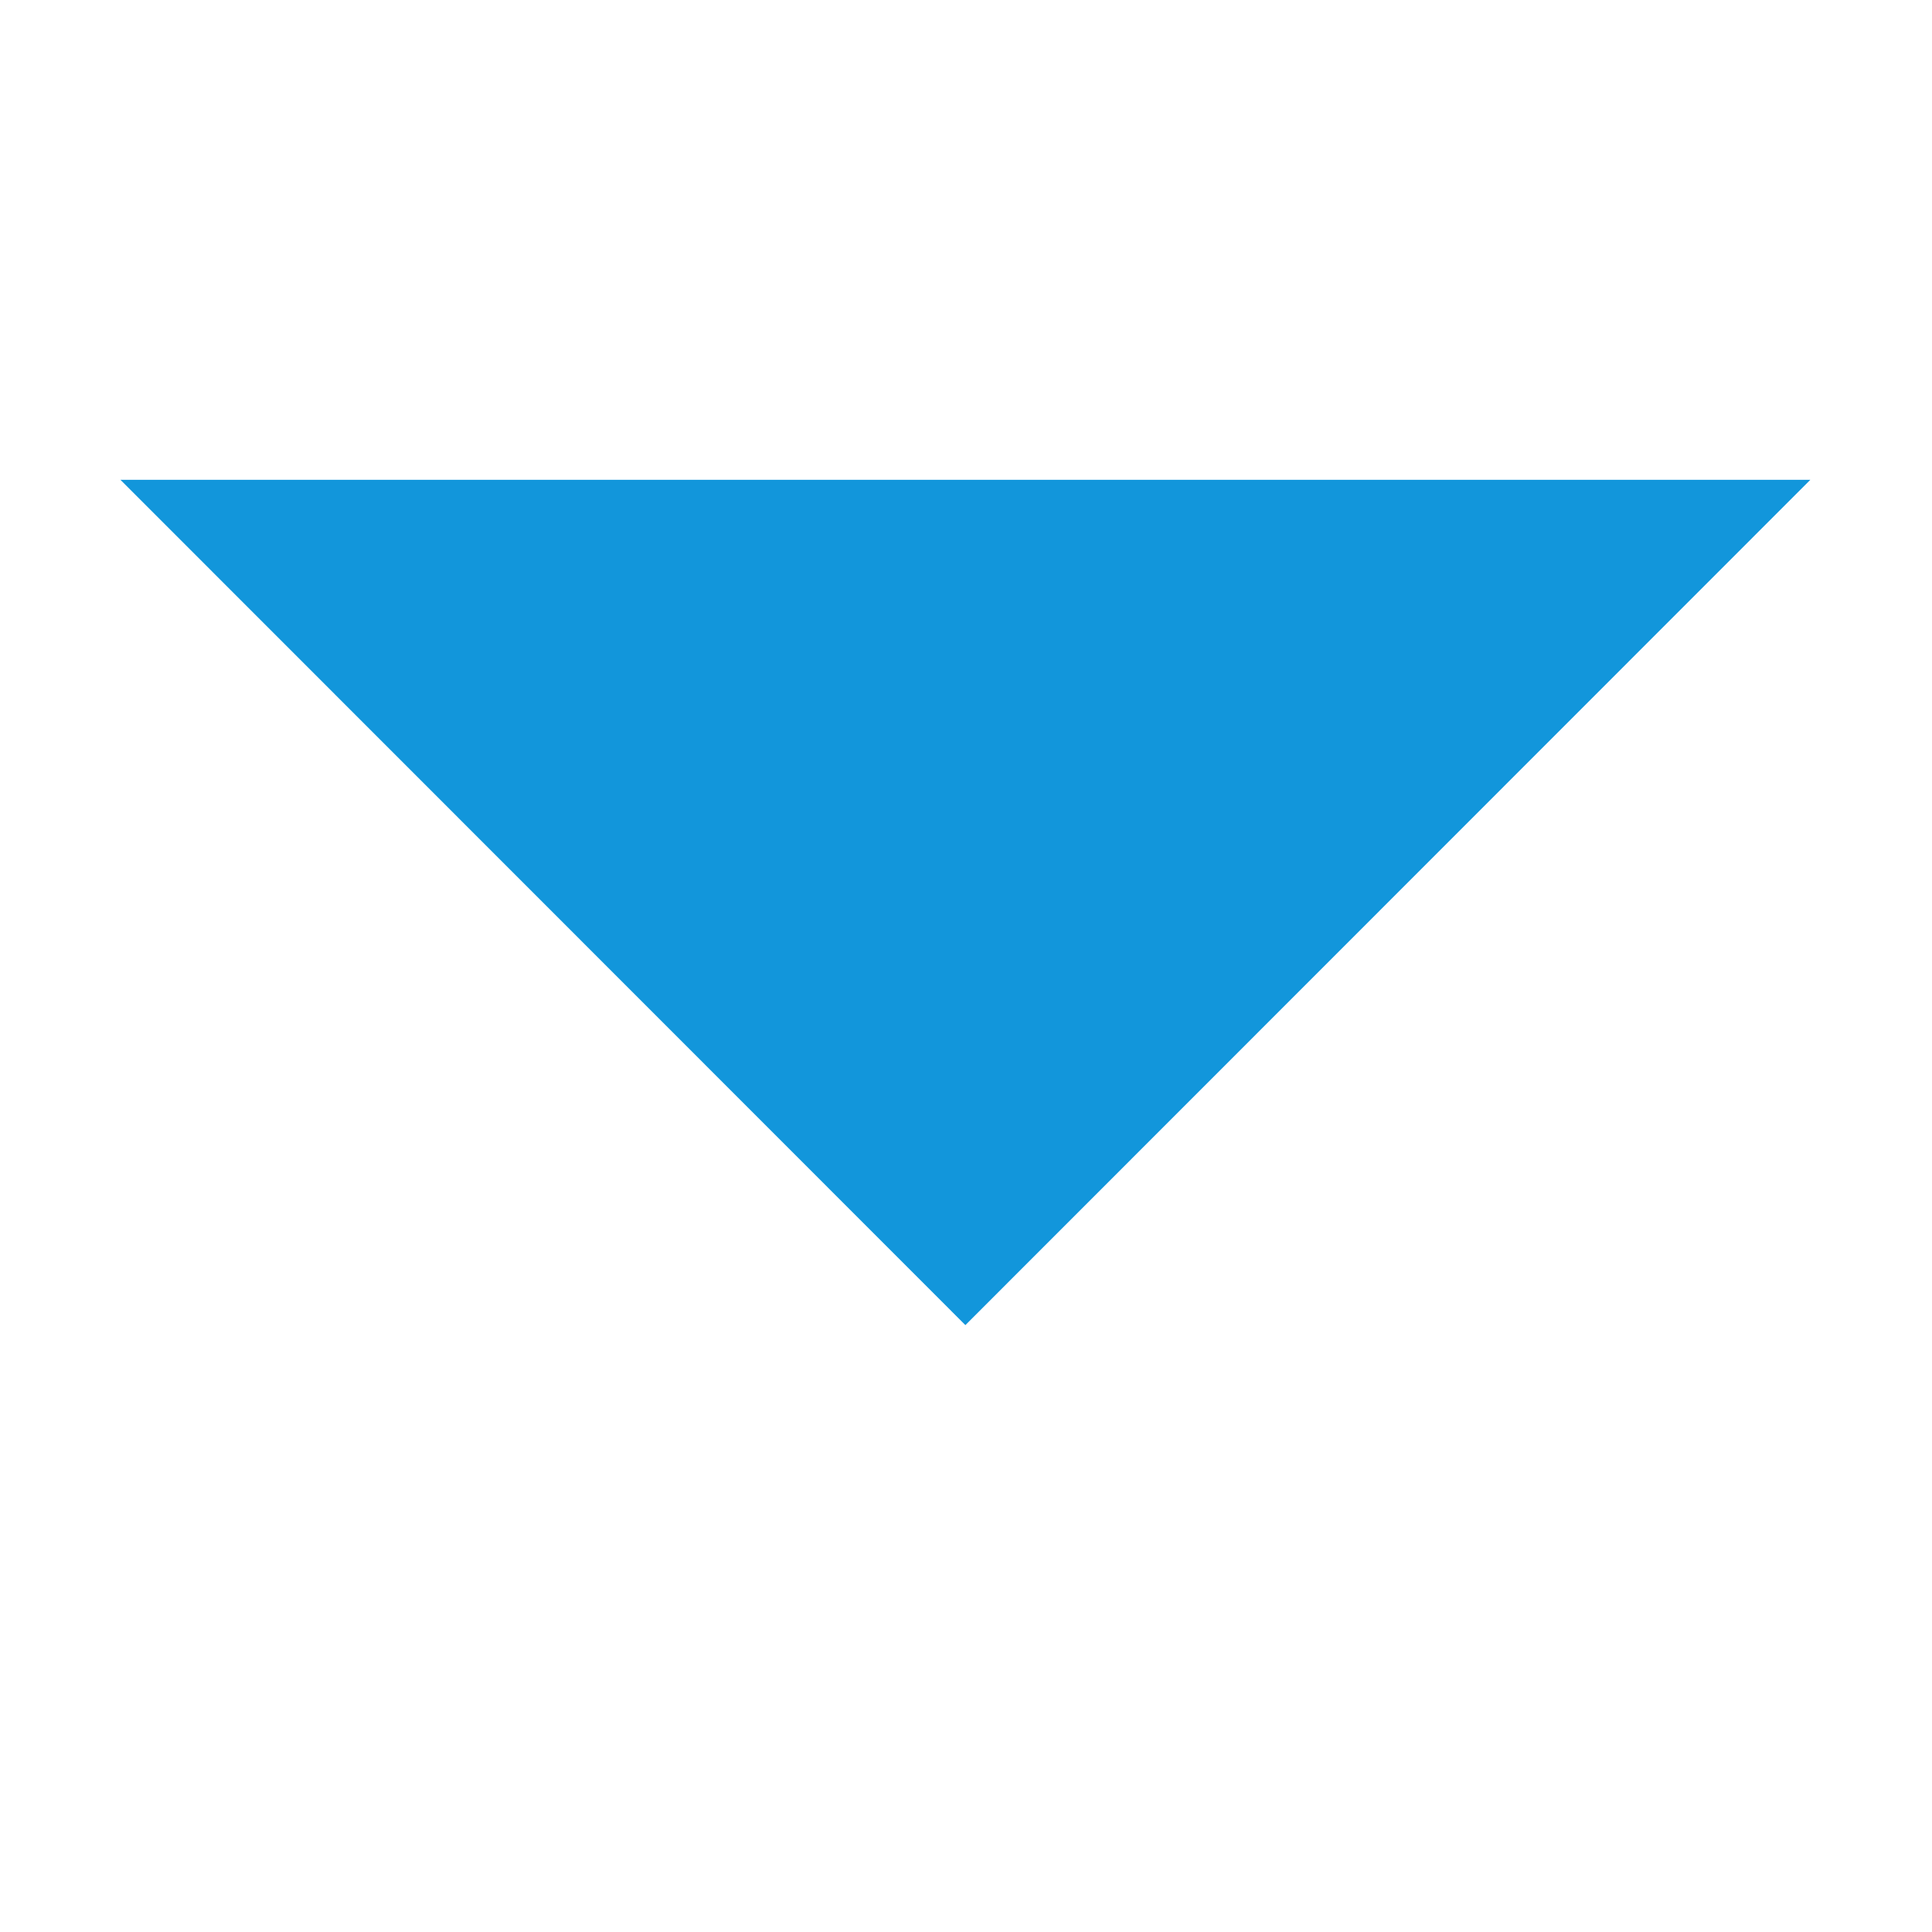 <?xml version="1.0" standalone="no"?><!DOCTYPE svg PUBLIC "-//W3C//DTD SVG 1.1//EN" "http://www.w3.org/Graphics/SVG/1.1/DTD/svg11.dtd"><svg t="1749893003126" class="icon" viewBox="0 0 1024 1024" version="1.1" xmlns="http://www.w3.org/2000/svg" p-id="4286" width="16" height="16" xmlns:xlink="http://www.w3.org/1999/xlink"><path d="M959.526 254.298 511.675 702.335 63.825 254.298Z" p-id="4287" fill="#1296db"></path></svg>